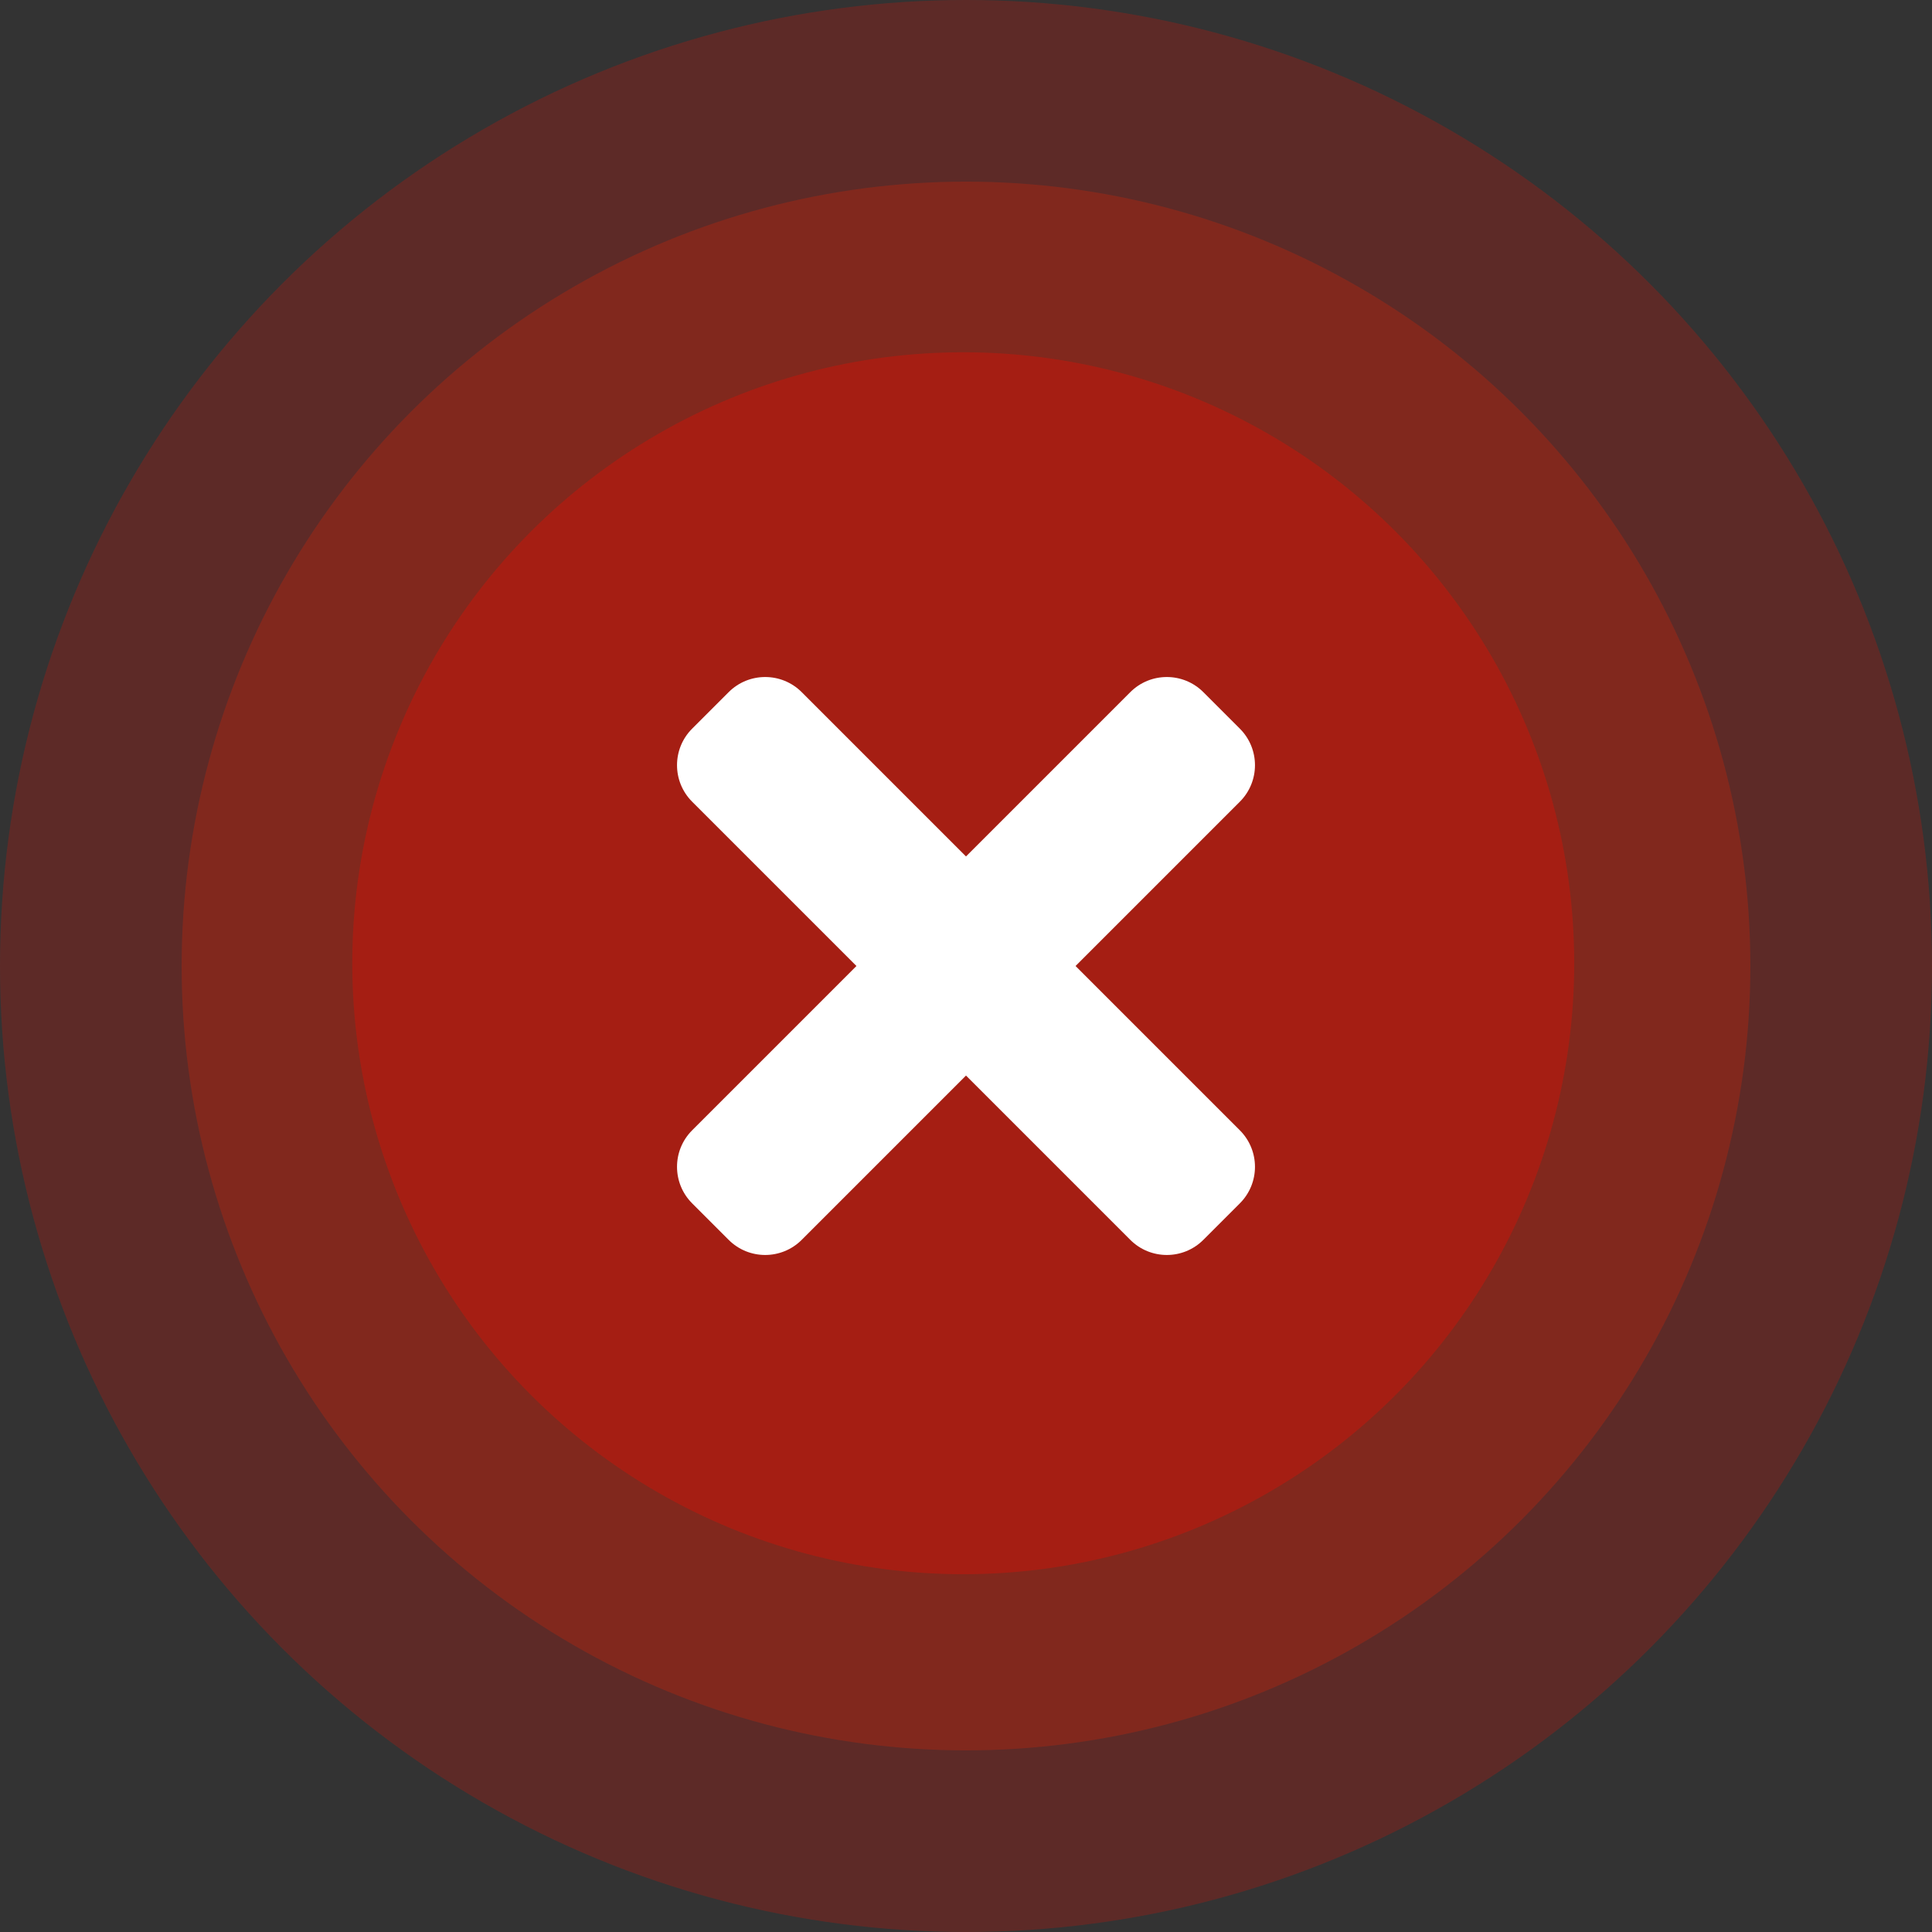 <svg width="351" height="351" viewBox="0 0 351 351" fill="none" xmlns="http://www.w3.org/2000/svg">
<rect x="0" y="0" width="351" height="351" fill="#333333" stroke="none"/>
<circle cx="175.5" cy="175.5" r="142.5" fill="#ED2B00" fill-opacity="0.25"/>
<circle cx="175.5" cy="175.5" r="175.5" fill="#ED0E00" fill-opacity="0.23"/>
<circle cx="175" cy="175" r="111" fill="#ED0E00" fill-opacity="0.34"/>
<path d="M195.402 175.5L225.253 145.65C228.916 141.987 228.916 136.047 225.253 132.381L218.619 125.747C214.956 122.084 209.016 122.084 205.35 125.747L175.5 155.598L145.65 125.747C141.987 122.084 136.047 122.084 132.381 125.747L125.747 132.381C122.084 136.044 122.084 141.984 125.747 145.65L155.598 175.5L125.747 205.35C122.084 209.014 122.084 214.953 125.747 218.619L132.381 225.253C136.044 228.916 141.987 228.916 145.65 225.253L175.5 195.402L205.35 225.253C209.014 228.916 214.956 228.916 218.619 225.253L225.253 218.619C228.916 214.956 228.916 209.016 225.253 205.35L195.402 175.5Z" fill="white"/>
</svg>
